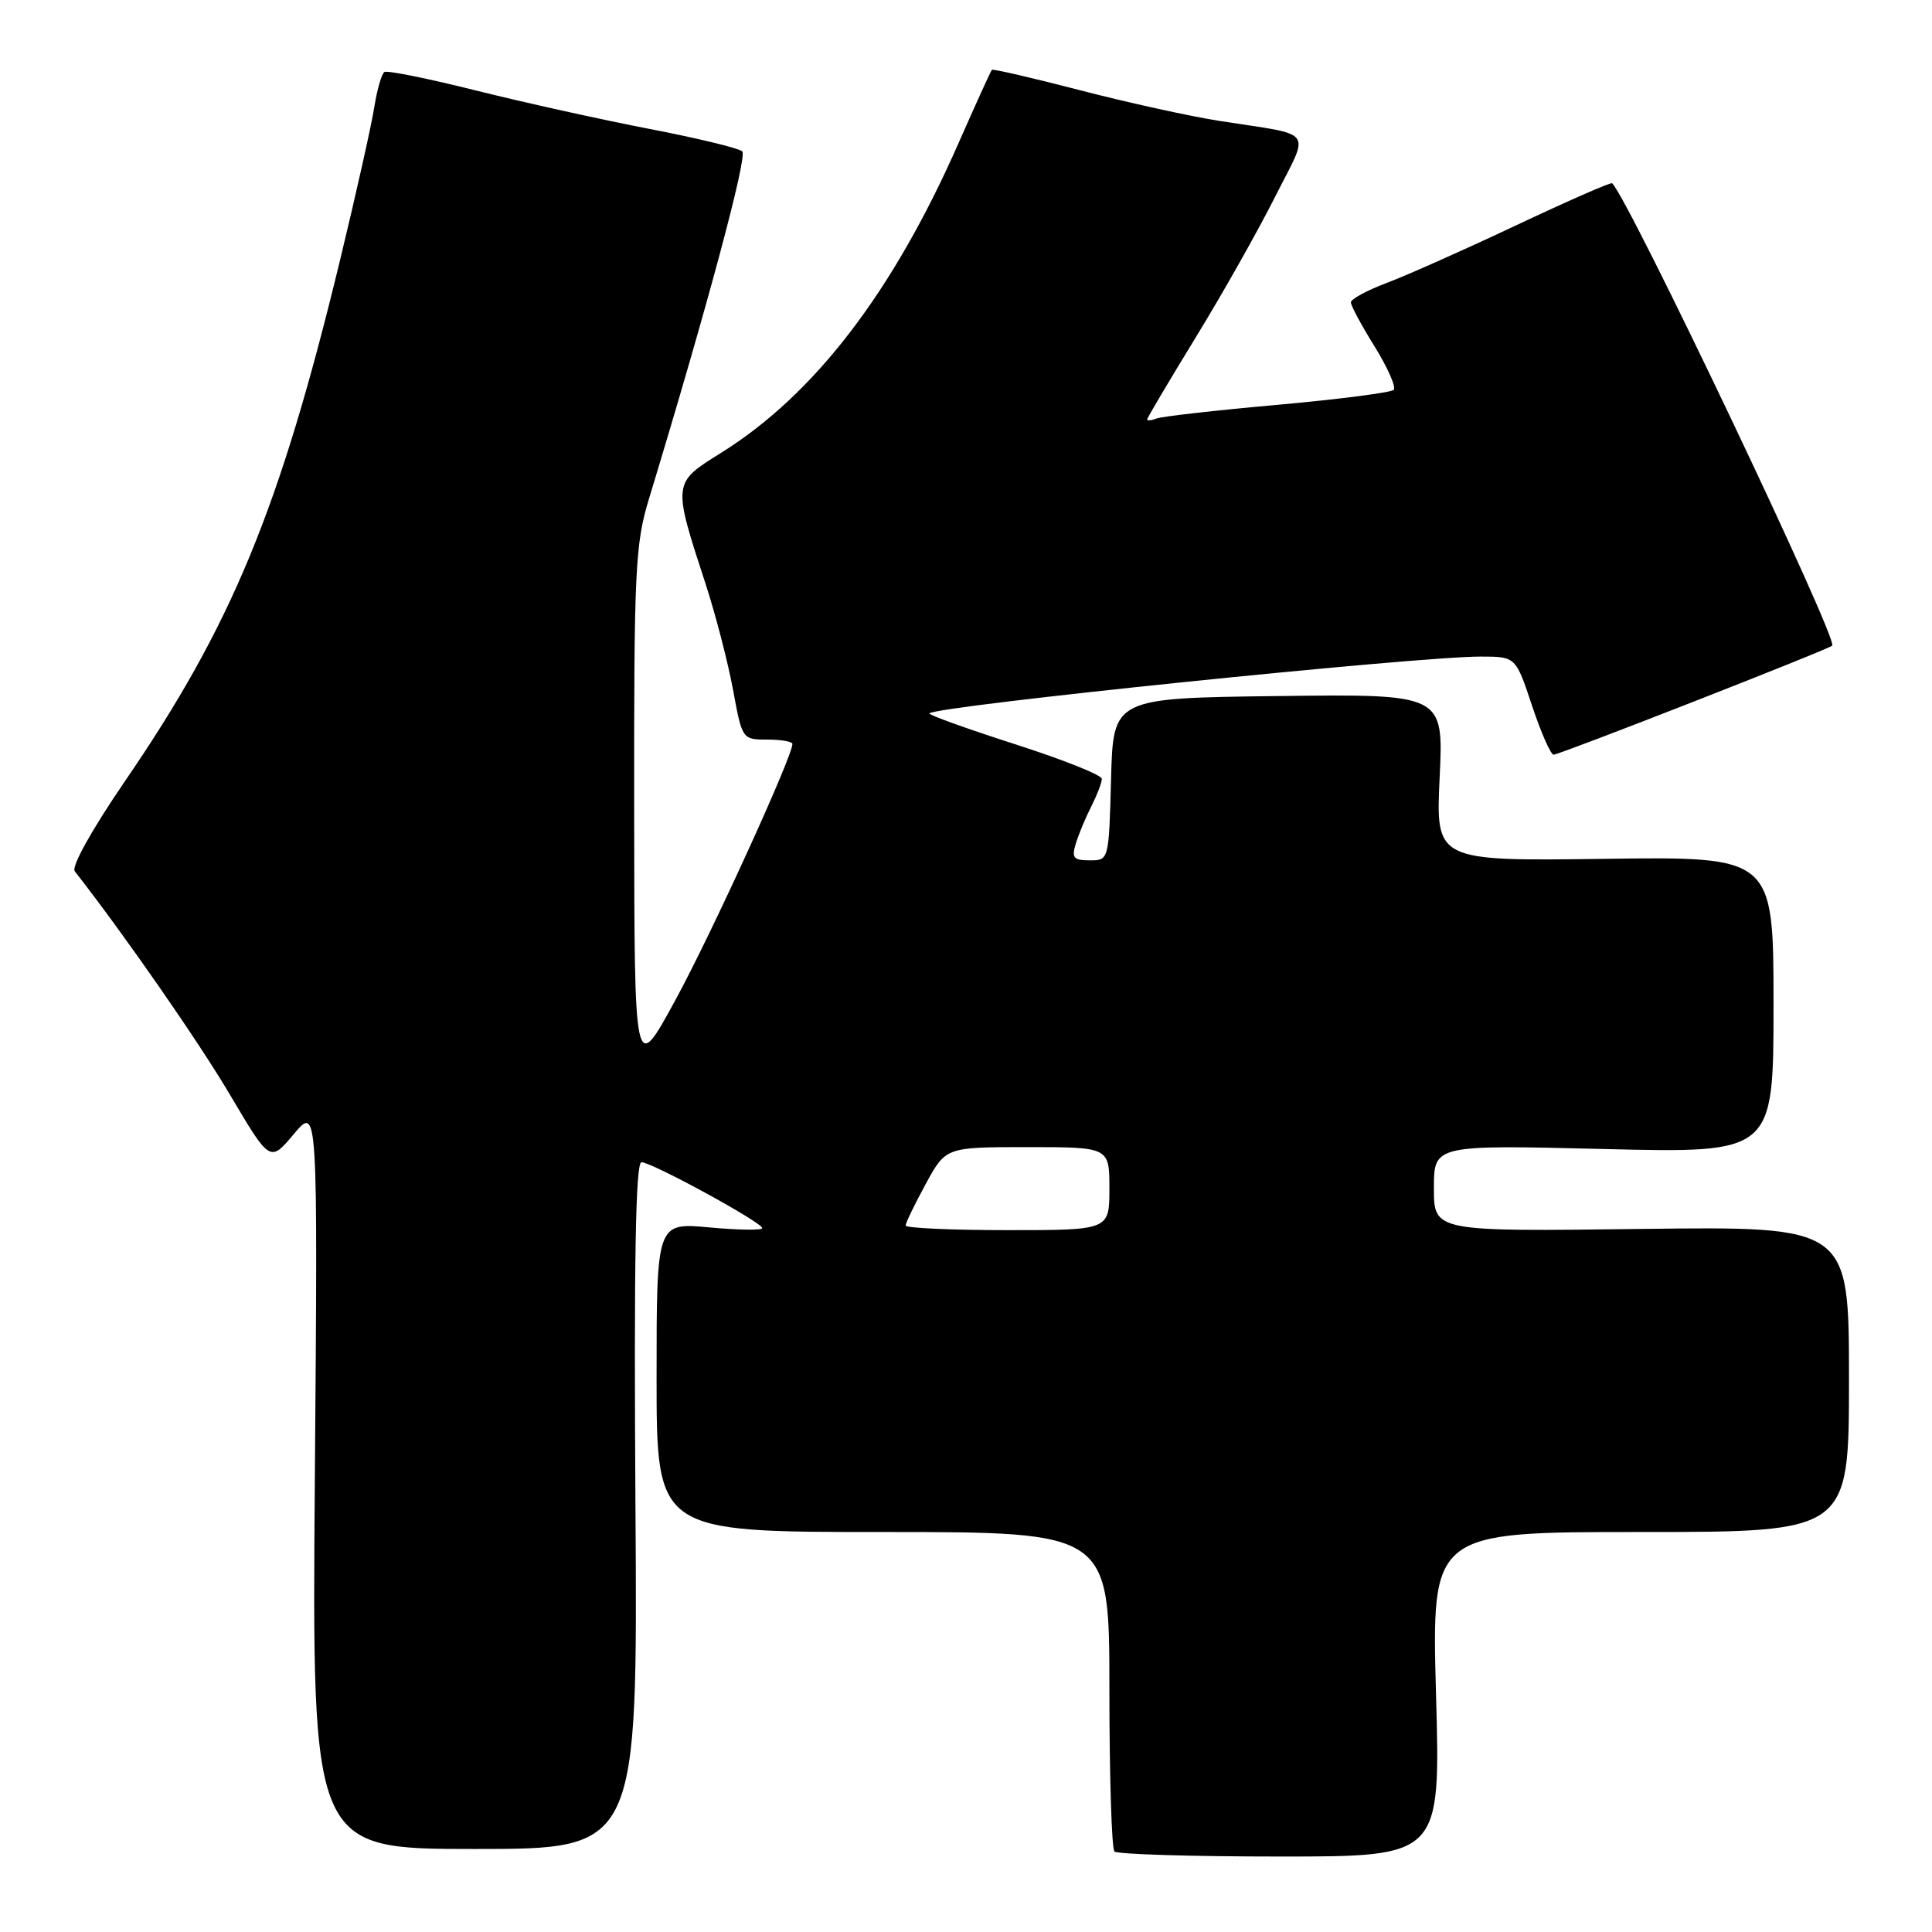 <?xml version="1.0" encoding="UTF-8" standalone="no"?>
<!DOCTYPE svg PUBLIC "-//W3C//DTD SVG 1.1//EN" "http://www.w3.org/Graphics/SVG/1.1/DTD/svg11.dtd" >
<svg xmlns="http://www.w3.org/2000/svg" xmlns:xlink="http://www.w3.org/1999/xlink" version="1.1" viewBox="0 0 256 256">
 <g >
 <path fill="currentColor"
d=" M 190.28 224.50 C 189.69 203.00 189.69 203.00 217.34 203.00 C 245.00 203.00 245.00 203.00 245.00 182.75 C 245.00 162.50 245.00 162.50 217.50 162.84 C 190.00 163.19 190.00 163.19 190.00 157.44 C 190.00 151.70 190.00 151.70 212.50 152.25 C 235.00 152.80 235.00 152.80 235.00 133.15 C 235.00 113.50 235.00 113.50 212.62 113.80 C 190.24 114.10 190.24 114.10 190.76 103.03 C 191.29 91.96 191.29 91.96 169.39 92.23 C 147.50 92.50 147.50 92.50 147.22 103.25 C 146.93 114.00 146.93 114.00 144.40 114.00 C 142.23 114.00 141.97 113.67 142.56 111.75 C 142.94 110.51 143.87 108.28 144.63 106.80 C 145.38 105.31 146.00 103.69 146.00 103.20 C 146.00 102.70 140.78 100.62 134.40 98.58 C 128.03 96.53 122.96 94.71 123.15 94.52 C 124.16 93.53 187.60 87.00 196.17 87.00 C 200.84 87.00 200.84 87.00 203.00 93.50 C 204.19 97.07 205.48 100.00 205.86 100.00 C 206.66 100.00 242.27 86.06 242.78 85.55 C 243.60 84.73 215.93 26.60 213.62 24.28 C 213.45 24.12 207.74 26.63 200.91 29.85 C 194.09 33.07 186.36 36.51 183.75 37.49 C 181.14 38.47 179.00 39.63 179.00 40.07 C 179.00 40.51 180.42 43.15 182.16 45.94 C 183.89 48.74 185.02 51.31 184.67 51.66 C 184.31 52.02 177.39 52.91 169.28 53.64 C 161.18 54.36 153.97 55.18 153.27 55.45 C 152.57 55.72 152.00 55.78 152.00 55.58 C 152.00 55.39 154.90 50.49 158.44 44.71 C 161.99 38.92 166.71 30.55 168.94 26.11 C 173.60 16.86 174.46 18.04 161.50 16.01 C 157.65 15.40 149.36 13.58 143.09 11.95 C 136.81 10.32 131.56 9.11 131.43 9.25 C 131.29 9.39 129.31 13.74 127.03 18.92 C 118.33 38.71 107.90 52.31 95.52 60.02 C 89.10 64.02 89.11 63.94 93.51 77.42 C 94.83 81.48 96.46 87.76 97.13 91.40 C 98.34 97.97 98.36 98.00 101.67 98.00 C 103.50 98.00 105.00 98.26 105.00 98.58 C 105.00 100.25 94.23 123.83 89.50 132.50 C 84.06 142.50 84.06 142.50 84.03 107.57 C 84.00 75.48 84.16 72.11 86.00 66.07 C 93.71 40.70 99.08 20.69 98.35 20.05 C 97.88 19.63 92.33 18.29 86.00 17.07 C 79.67 15.85 69.35 13.56 63.06 11.99 C 56.76 10.41 51.31 9.31 50.94 9.54 C 50.57 9.77 49.96 11.88 49.59 14.23 C 49.22 16.58 47.18 25.70 45.05 34.50 C 37.06 67.50 30.73 82.82 16.53 103.55 C 12.14 109.97 9.43 114.84 9.91 115.45 C 16.53 123.93 26.35 138.07 30.51 145.12 C 35.78 154.03 35.78 154.03 38.94 150.26 C 42.11 146.50 42.11 146.50 41.72 195.75 C 41.33 245.00 41.33 245.00 62.92 245.00 C 84.50 245.00 84.50 245.00 84.20 199.50 C 83.99 167.03 84.22 154.00 85.00 154.00 C 86.37 154.00 101.00 161.98 101.00 162.73 C 101.00 163.04 97.85 162.99 94.00 162.64 C 87.00 161.99 87.00 161.99 87.00 182.49 C 87.00 203.00 87.00 203.00 117.00 203.00 C 147.00 203.00 147.00 203.00 147.00 223.83 C 147.00 235.29 147.30 244.97 147.67 245.33 C 148.03 245.70 157.91 246.00 169.61 246.00 C 190.88 246.00 190.88 246.00 190.28 224.50 Z  M 120.00 162.39 C 120.00 162.05 121.20 159.57 122.66 156.89 C 125.32 152.00 125.32 152.00 136.16 152.00 C 147.00 152.00 147.00 152.00 147.00 157.50 C 147.00 163.00 147.00 163.00 133.50 163.00 C 126.08 163.00 120.00 162.72 120.00 162.39 Z "/>
</g>
</svg>